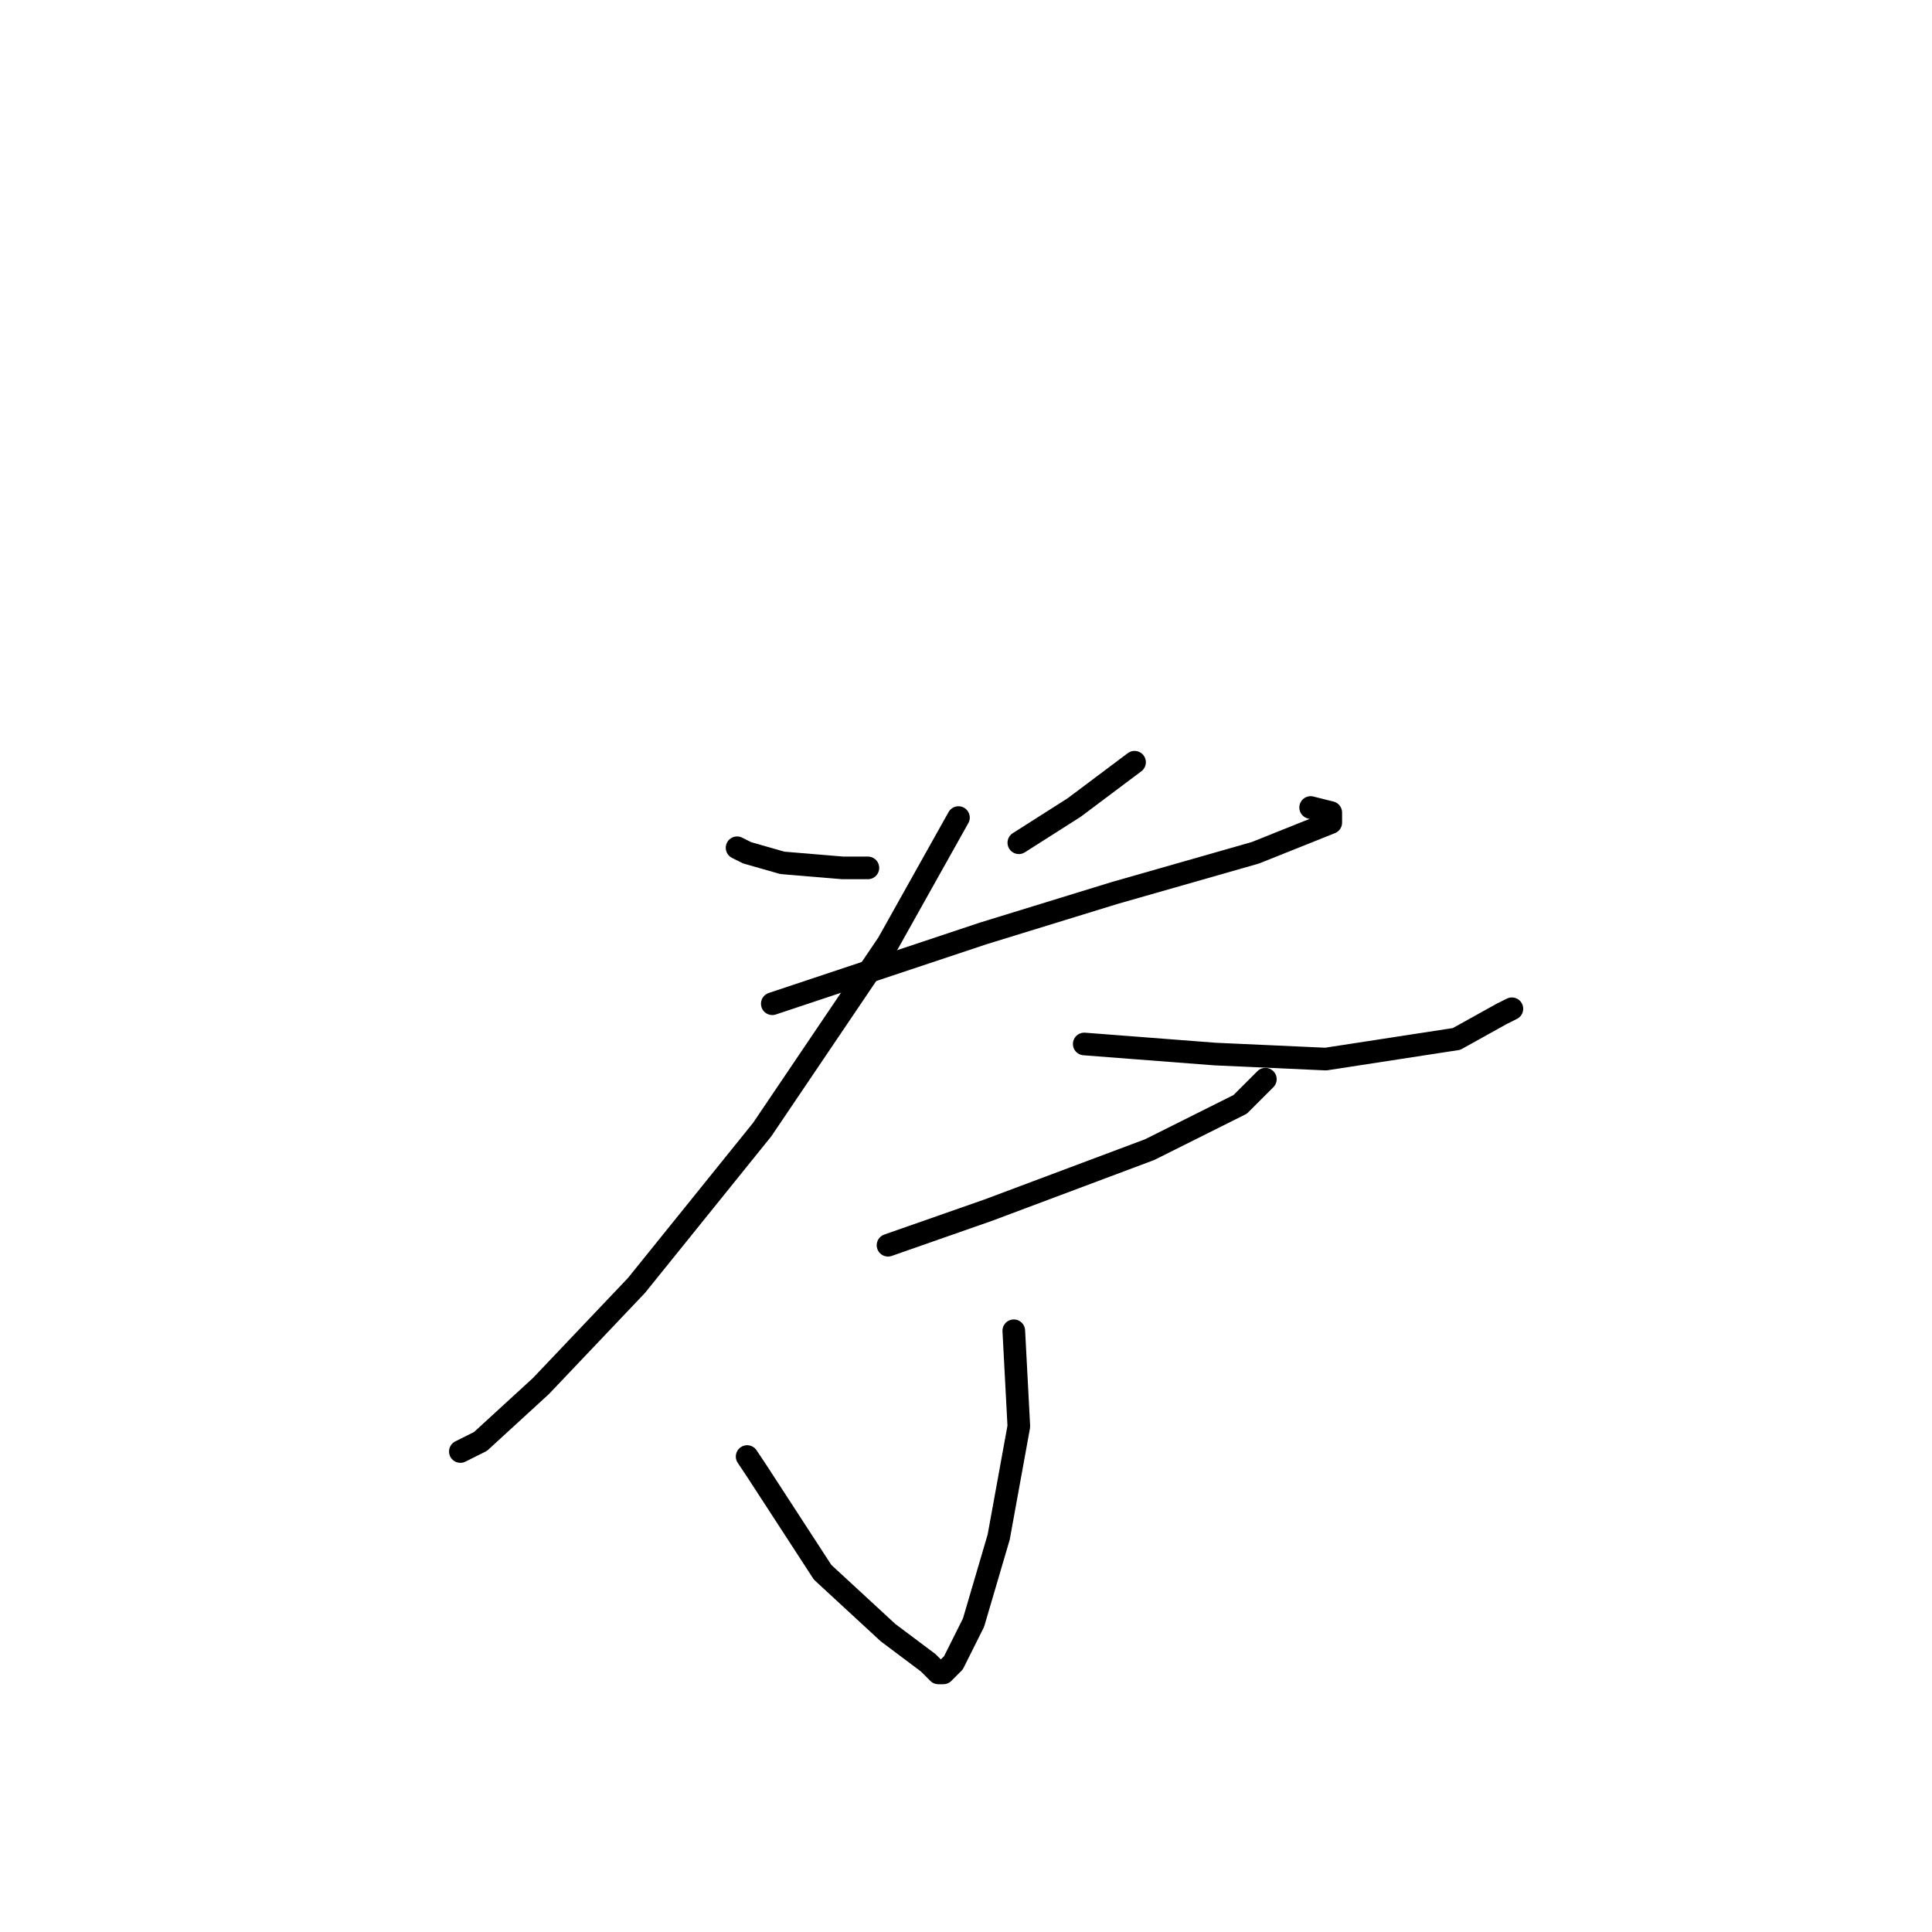 <?xml version="1.0" standalone="no"?>
    <svg width="256" height="256" xmlns="http://www.w3.org/2000/svg" version="1.1">
    <polyline stroke="black" stroke-width="3" stroke-linecap="round" fill="transparent" stroke-linejoin="round" points="97.667 112.333 99 113 103.667 114.333 111.667 115 115 115 115 115 " />
        <polyline stroke="black" stroke-width="3" stroke-linecap="round" fill="transparent" stroke-linejoin="round" points="150.333 101 142.333 107 135 111.667 135 111.667 " />
        <polyline stroke="black" stroke-width="3" stroke-linecap="round" fill="transparent" stroke-linejoin="round" points="102.333 133 130.333 123.667 147.667 118.333 166.333 113 176.333 109 176.333 107.667 173.667 107 173.667 107 " />
        <polyline stroke="black" stroke-width="3" stroke-linecap="round" fill="transparent" stroke-linejoin="round" points="127 108.333 117.667 125 101 149.667 84.333 170.333 71.667 183.667 63.667 191 61 192.333 61 192.333 " />
        <polyline stroke="black" stroke-width="3" stroke-linecap="round" fill="transparent" stroke-linejoin="round" points="143.667 138.333 161 139.667 175.667 140.333 193 137.667 199 134.333 200.333 133.667 200.333 133.667 " />
        <polyline stroke="black" stroke-width="3" stroke-linecap="round" fill="transparent" stroke-linejoin="round" points="117.667 165 131 160.333 152.333 152.333 164.333 146.333 167.667 143 167.667 143 " />
        <polyline stroke="black" stroke-width="3" stroke-linecap="round" fill="transparent" stroke-linejoin="round" points="134.333 176.333 135 189 132.333 203.667 129 215 126.333 220.333 125 221.667 124.333 221.667 123 220.333 117.667 216.333 109 208.333 100.333 195 99 193 99 193 " />
        </svg>